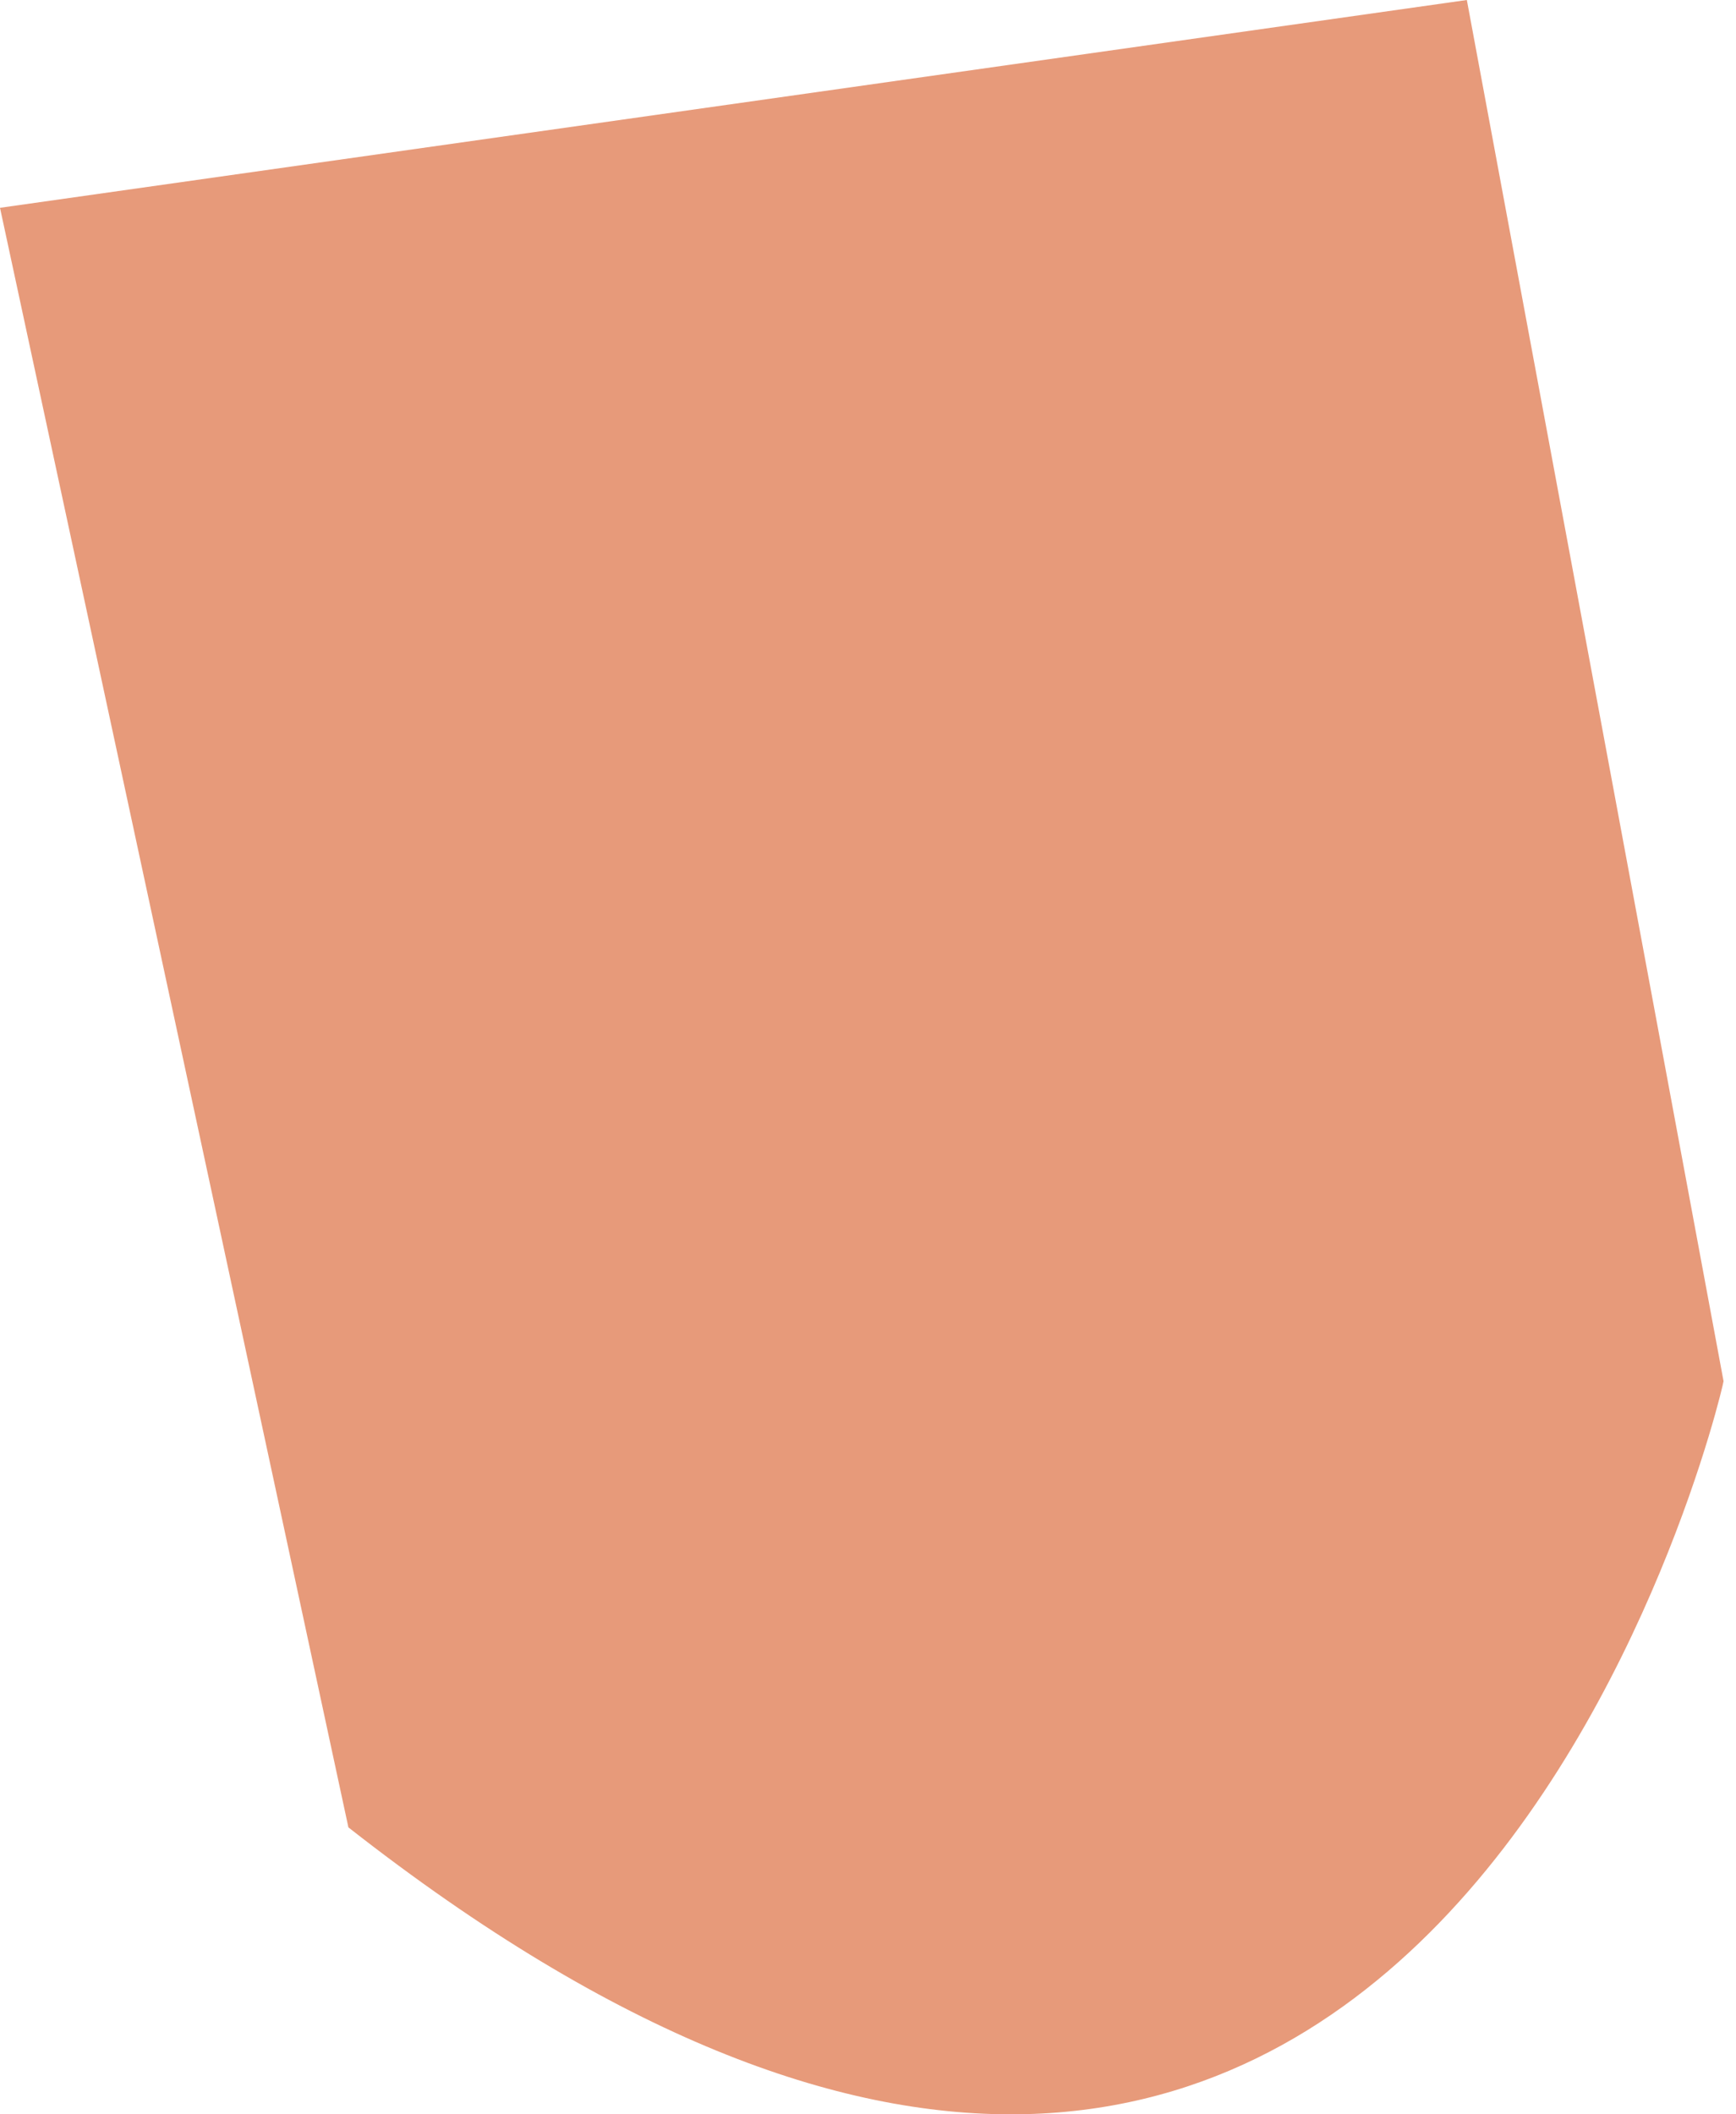<svg width="23" height="28" viewBox="0 0 23 28" fill="none" xmlns="http://www.w3.org/2000/svg">
<path d="M4.616 24.2L0 2.752L19.434 0L22.835 18.291C22.835 18.372 18.867 35.368 4.616 24.2Z" fill="#E79A7A"/>
</svg>
